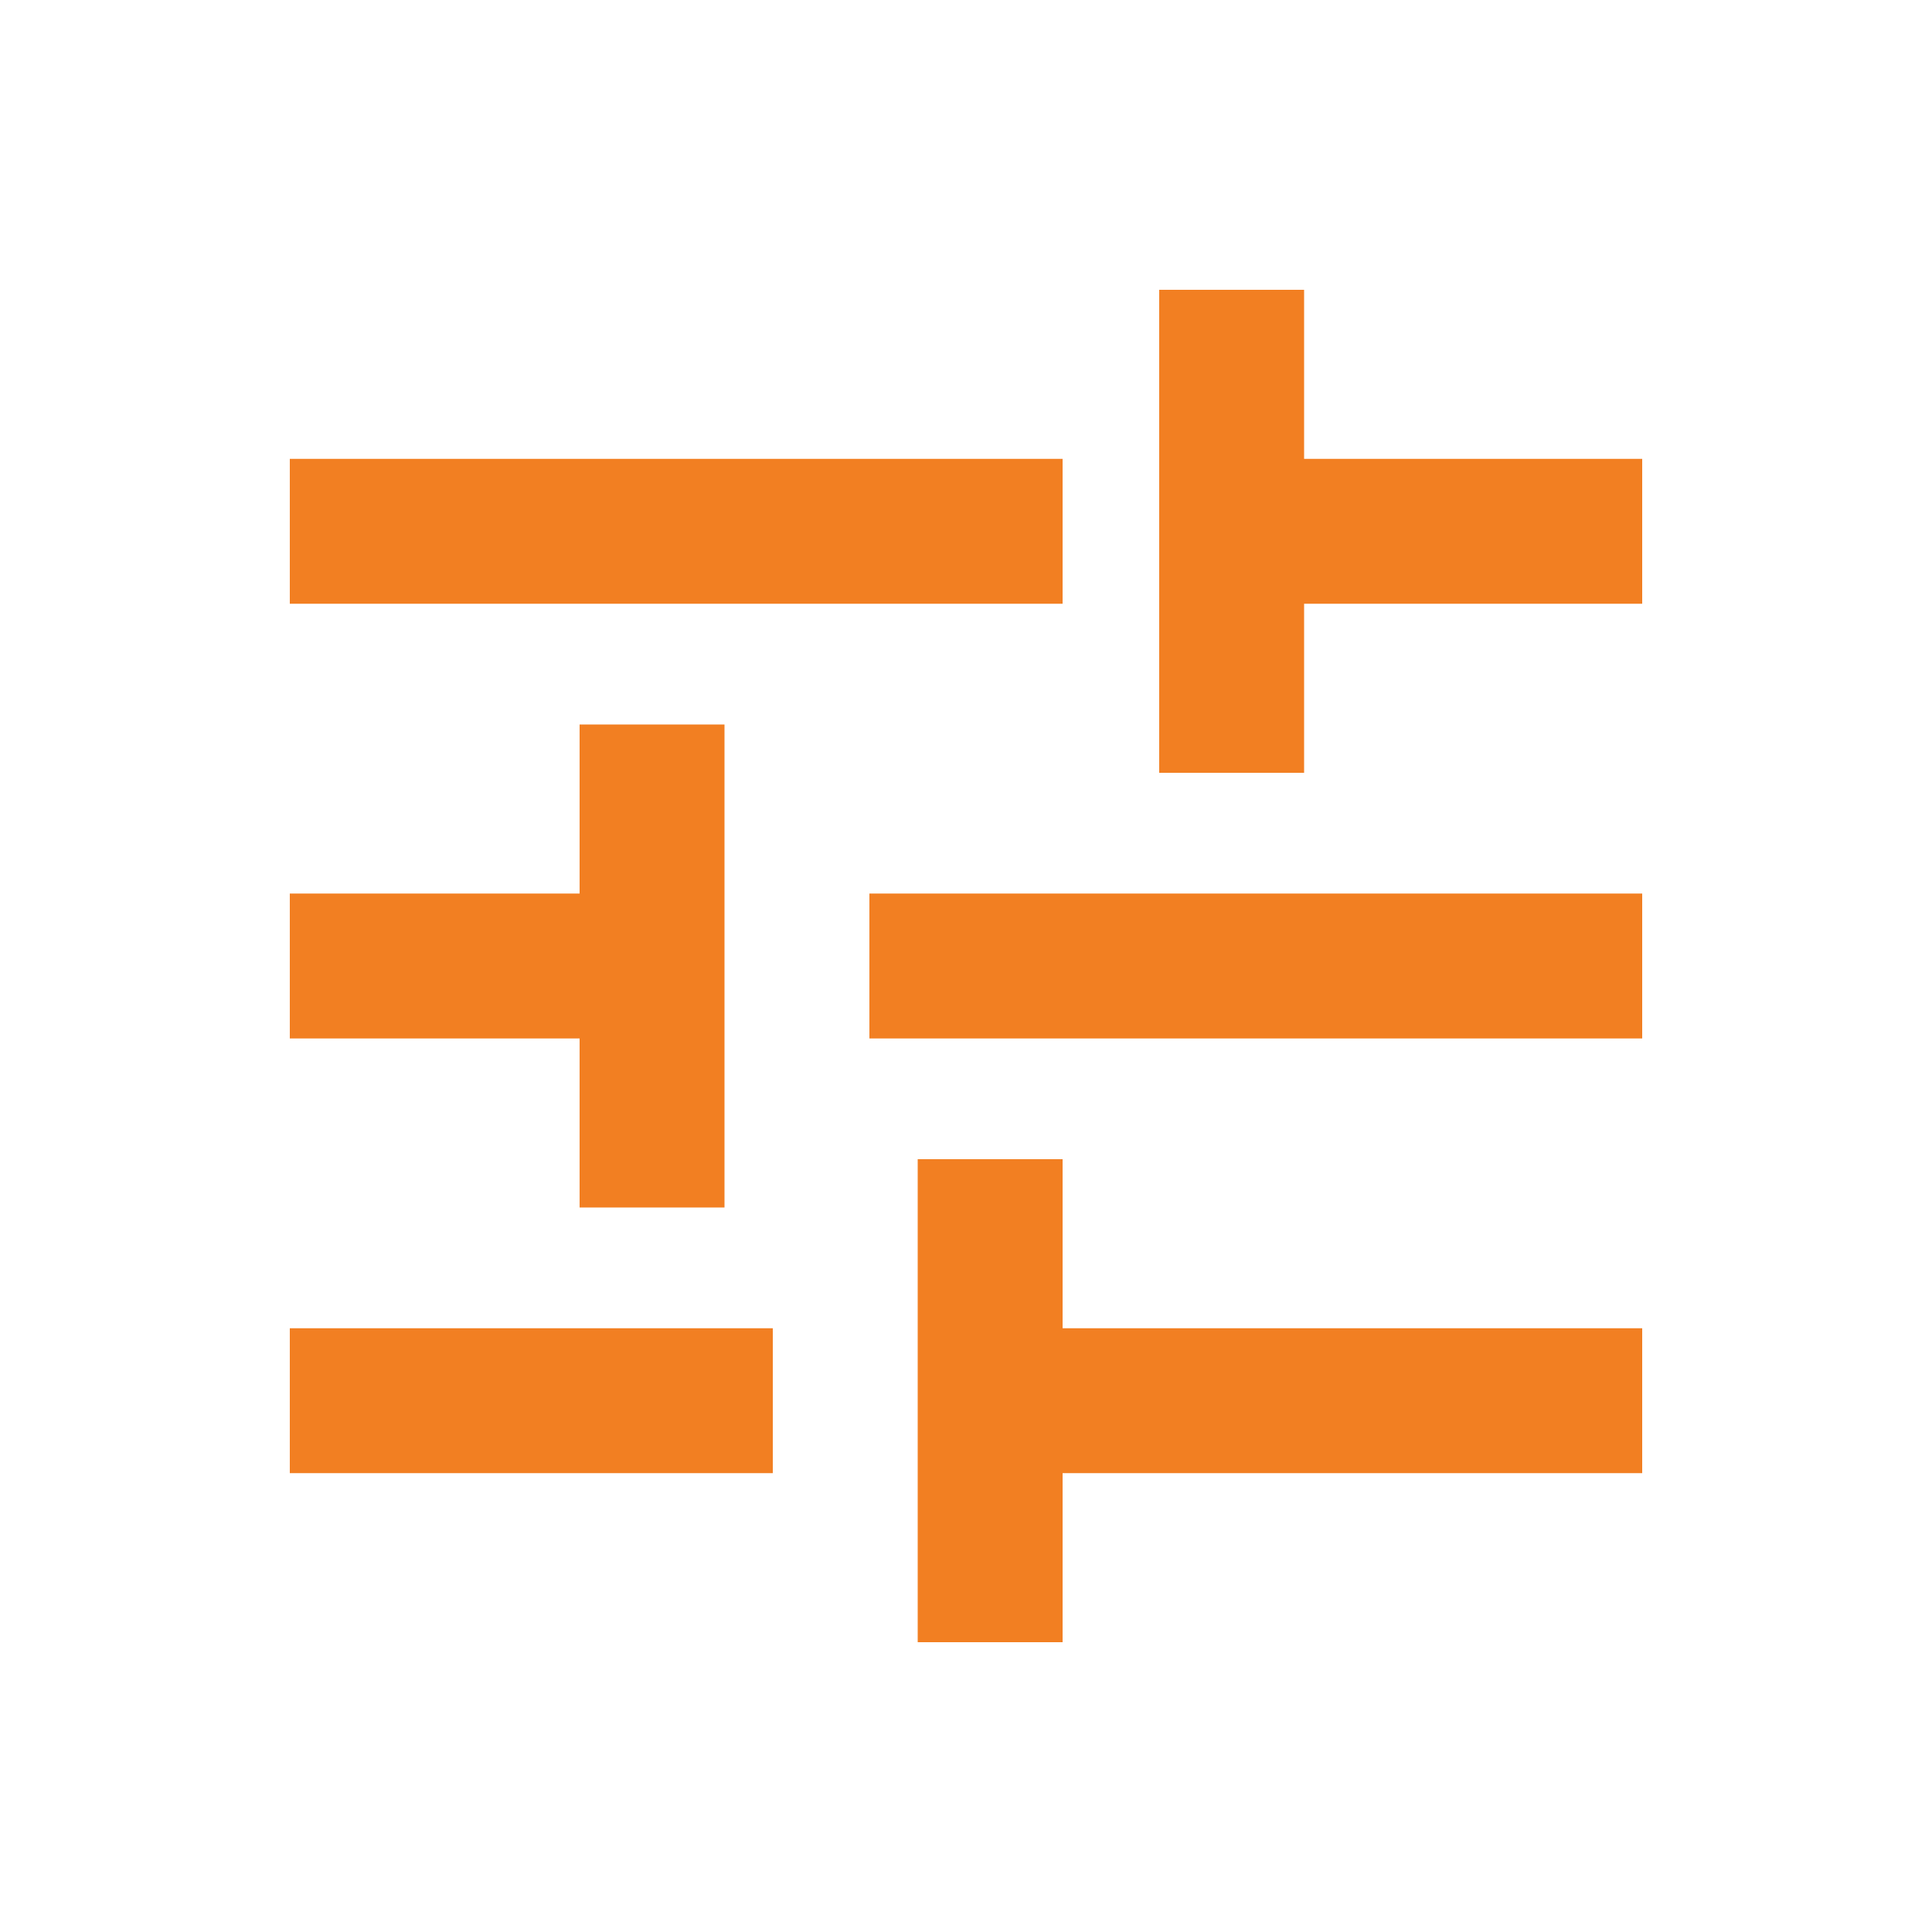 <svg xmlns="http://www.w3.org/2000/svg" height="16px" viewBox="0 -960 960 960" width="16px" fill="#f27f22"><path d="M456-144v-240h72v84h288v72H528v84h-72Zm-312-84v-72h240v72H144Zm144-132v-84H144v-72h144v-84h72v240h-72Zm144-84v-72h384v72H432Zm144-132v-240h72v84h168v72H648v84h-72Zm-432-84v-72h384v72H144Z"/></svg>